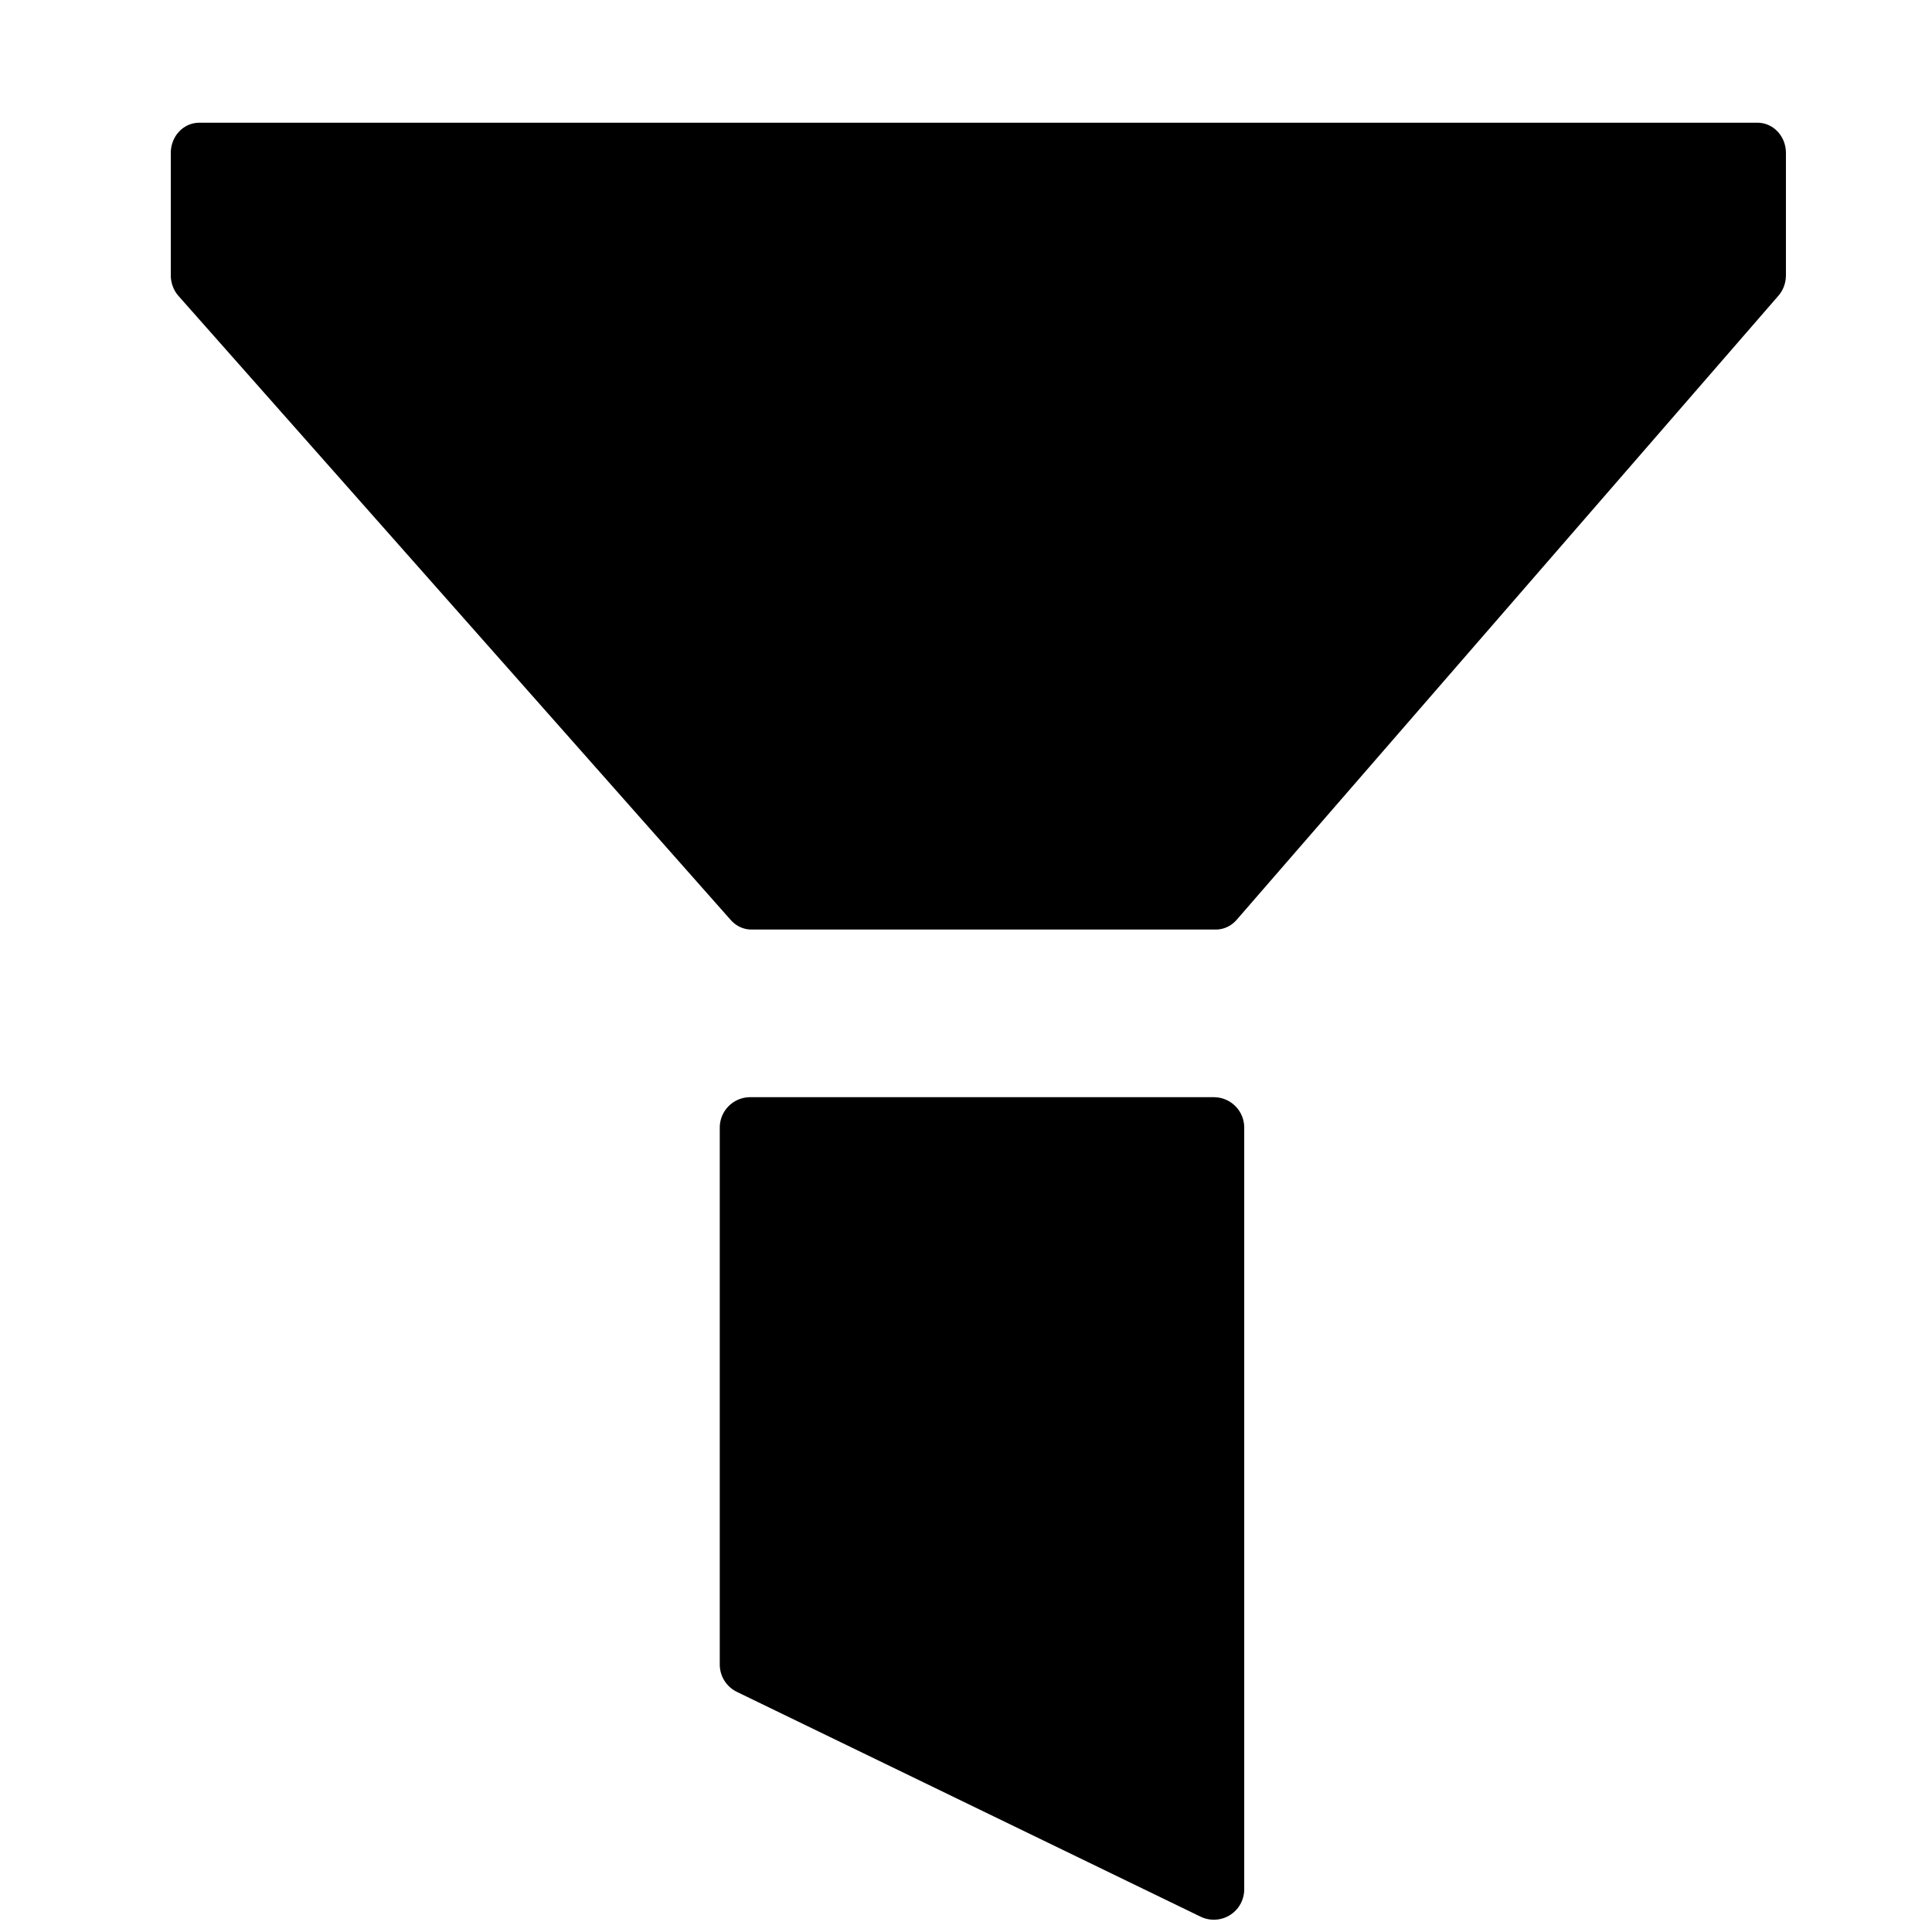 <?xml version="1.0" encoding="UTF-8" standalone="no"?>
<!-- Created with Inkscape (http://www.inkscape.org/) -->

<svg
   xmlns:osb="http://www.openswatchbook.org/uri/2009/osb"
   xmlns:dc="http://purl.org/dc/elements/1.1/"
   xmlns:cc="http://creativecommons.org/ns#"
   xmlns:rdf="http://www.w3.org/1999/02/22-rdf-syntax-ns#"
   xmlns:svg="http://www.w3.org/2000/svg"
   xmlns="http://www.w3.org/2000/svg"
   xmlns:sodipodi="http://sodipodi.sourceforge.net/DTD/sodipodi-0.dtd"
   xmlns:inkscape="http://www.inkscape.org/namespaces/inkscape"
   width="250"
   height="250"
   viewBox="0 0 66.146 66.146"
   version="1.1"
   id="svg8"
   sodipodi:docname="filter-fill.svg"
   inkscape:version="0.92.3 (2405546, 2018-03-11)">
  <defs
     id="defs2">
    <linearGradient
       id="linearGradient905"
       osb:paint="solid">
      <stop
         style="stop-color:#000000;stop-opacity:1;"
         offset="0"
         id="stop903" />
    </linearGradient>
    <inkscape:path-effect
       effect="skeletal"
       id="path-effect4924"
       is_visible="true"
       pattern="M 0,0 H 1"
       copytype="single_stretched"
       prop_scale="1"
       scale_y_rel="false"
       spacing="0"
       normal_offset="0"
       tang_offset="0"
       prop_units="false"
       vertical_pattern="false"
       fuse_tolerance="0" />
  </defs>
  <sodipodi:namedview
     id="base"
     pagecolor="#ffffff"
     bordercolor="#666666"
     borderopacity="1.0"
     inkscape:pageopacity="0.0"
     inkscape:pageshadow="2"
     inkscape:zoom="2.1877561"
     inkscape:cx="-57.286889"
     inkscape:cy="141.89006"
     inkscape:document-units="mm"
     inkscape:current-layer="layer1"
     showgrid="true"
     inkscape:window-width="2560"
     inkscape:window-height="1411"
     inkscape:window-x="1920"
     inkscape:window-y="0"
     inkscape:window-maximized="1"
     units="px"
     inkscape:pagecheckerboard="false"
     inkscape:showpageshadow="false"
     borderlayer="false"
     showborder="true">
    <inkscape:grid
       type="xygrid"
       id="grid4915"
       originx="0.548"
       originy="1.082" />
  </sodipodi:namedview>
  <g
     inkscape:label="Layer 1"
     inkscape:groupmode="layer"
     id="layer1"
     transform="translate(0.548,-231.937)">
    <g
       id="g1203"
       transform="matrix(1.486,0,0,1.581,-4.462,-157.121)"
       style="fill:#000000;fill-opacity:1;fill-rule:nonzero;stroke:#000000;stroke-width:1.305;stroke-linecap:butt;stroke-linejoin:round;stroke-miterlimit:4;stroke-dasharray:none;stroke-opacity:1;paint-order:stroke fill markers">
      <path
         transform="matrix(0.265,0,0,0.265,0,237)"
         sodipodi:nodetypes="ccccccccc"
         inkscape:connector-curvature="0"
         id="path898"
         d="m 27.254,46.772 v 10 l 48.017,51 19.729,-2e-5 20.644,2e-5 47.102,-51 v -10 H 95 Z"
         style="fill:#000000;fill-opacity:1;fill-rule:nonzero;stroke:#000000;stroke-width:4.932;stroke-linecap:butt;stroke-linejoin:round;stroke-miterlimit:4;stroke-dasharray:none;stroke-opacity:1;paint-order:stroke fill markers" />
    </g>
    <path
       style="fill:#000000;fill-opacity:1;fill-rule:nonzero;stroke:#000000;stroke-width:2.081;stroke-linecap:butt;stroke-linejoin:round;stroke-miterlimit:4;stroke-dasharray:none;stroke-opacity:1;paint-order:stroke fill markers"
       d="m 25.135,270.542 h 15.875 l 1e-6,26.08 -15.875,-7.696 z"
       id="rect4917"
       inkscape:connector-curvature="0"
       sodipodi:nodetypes="ccccc" />
  </g>
</svg>

